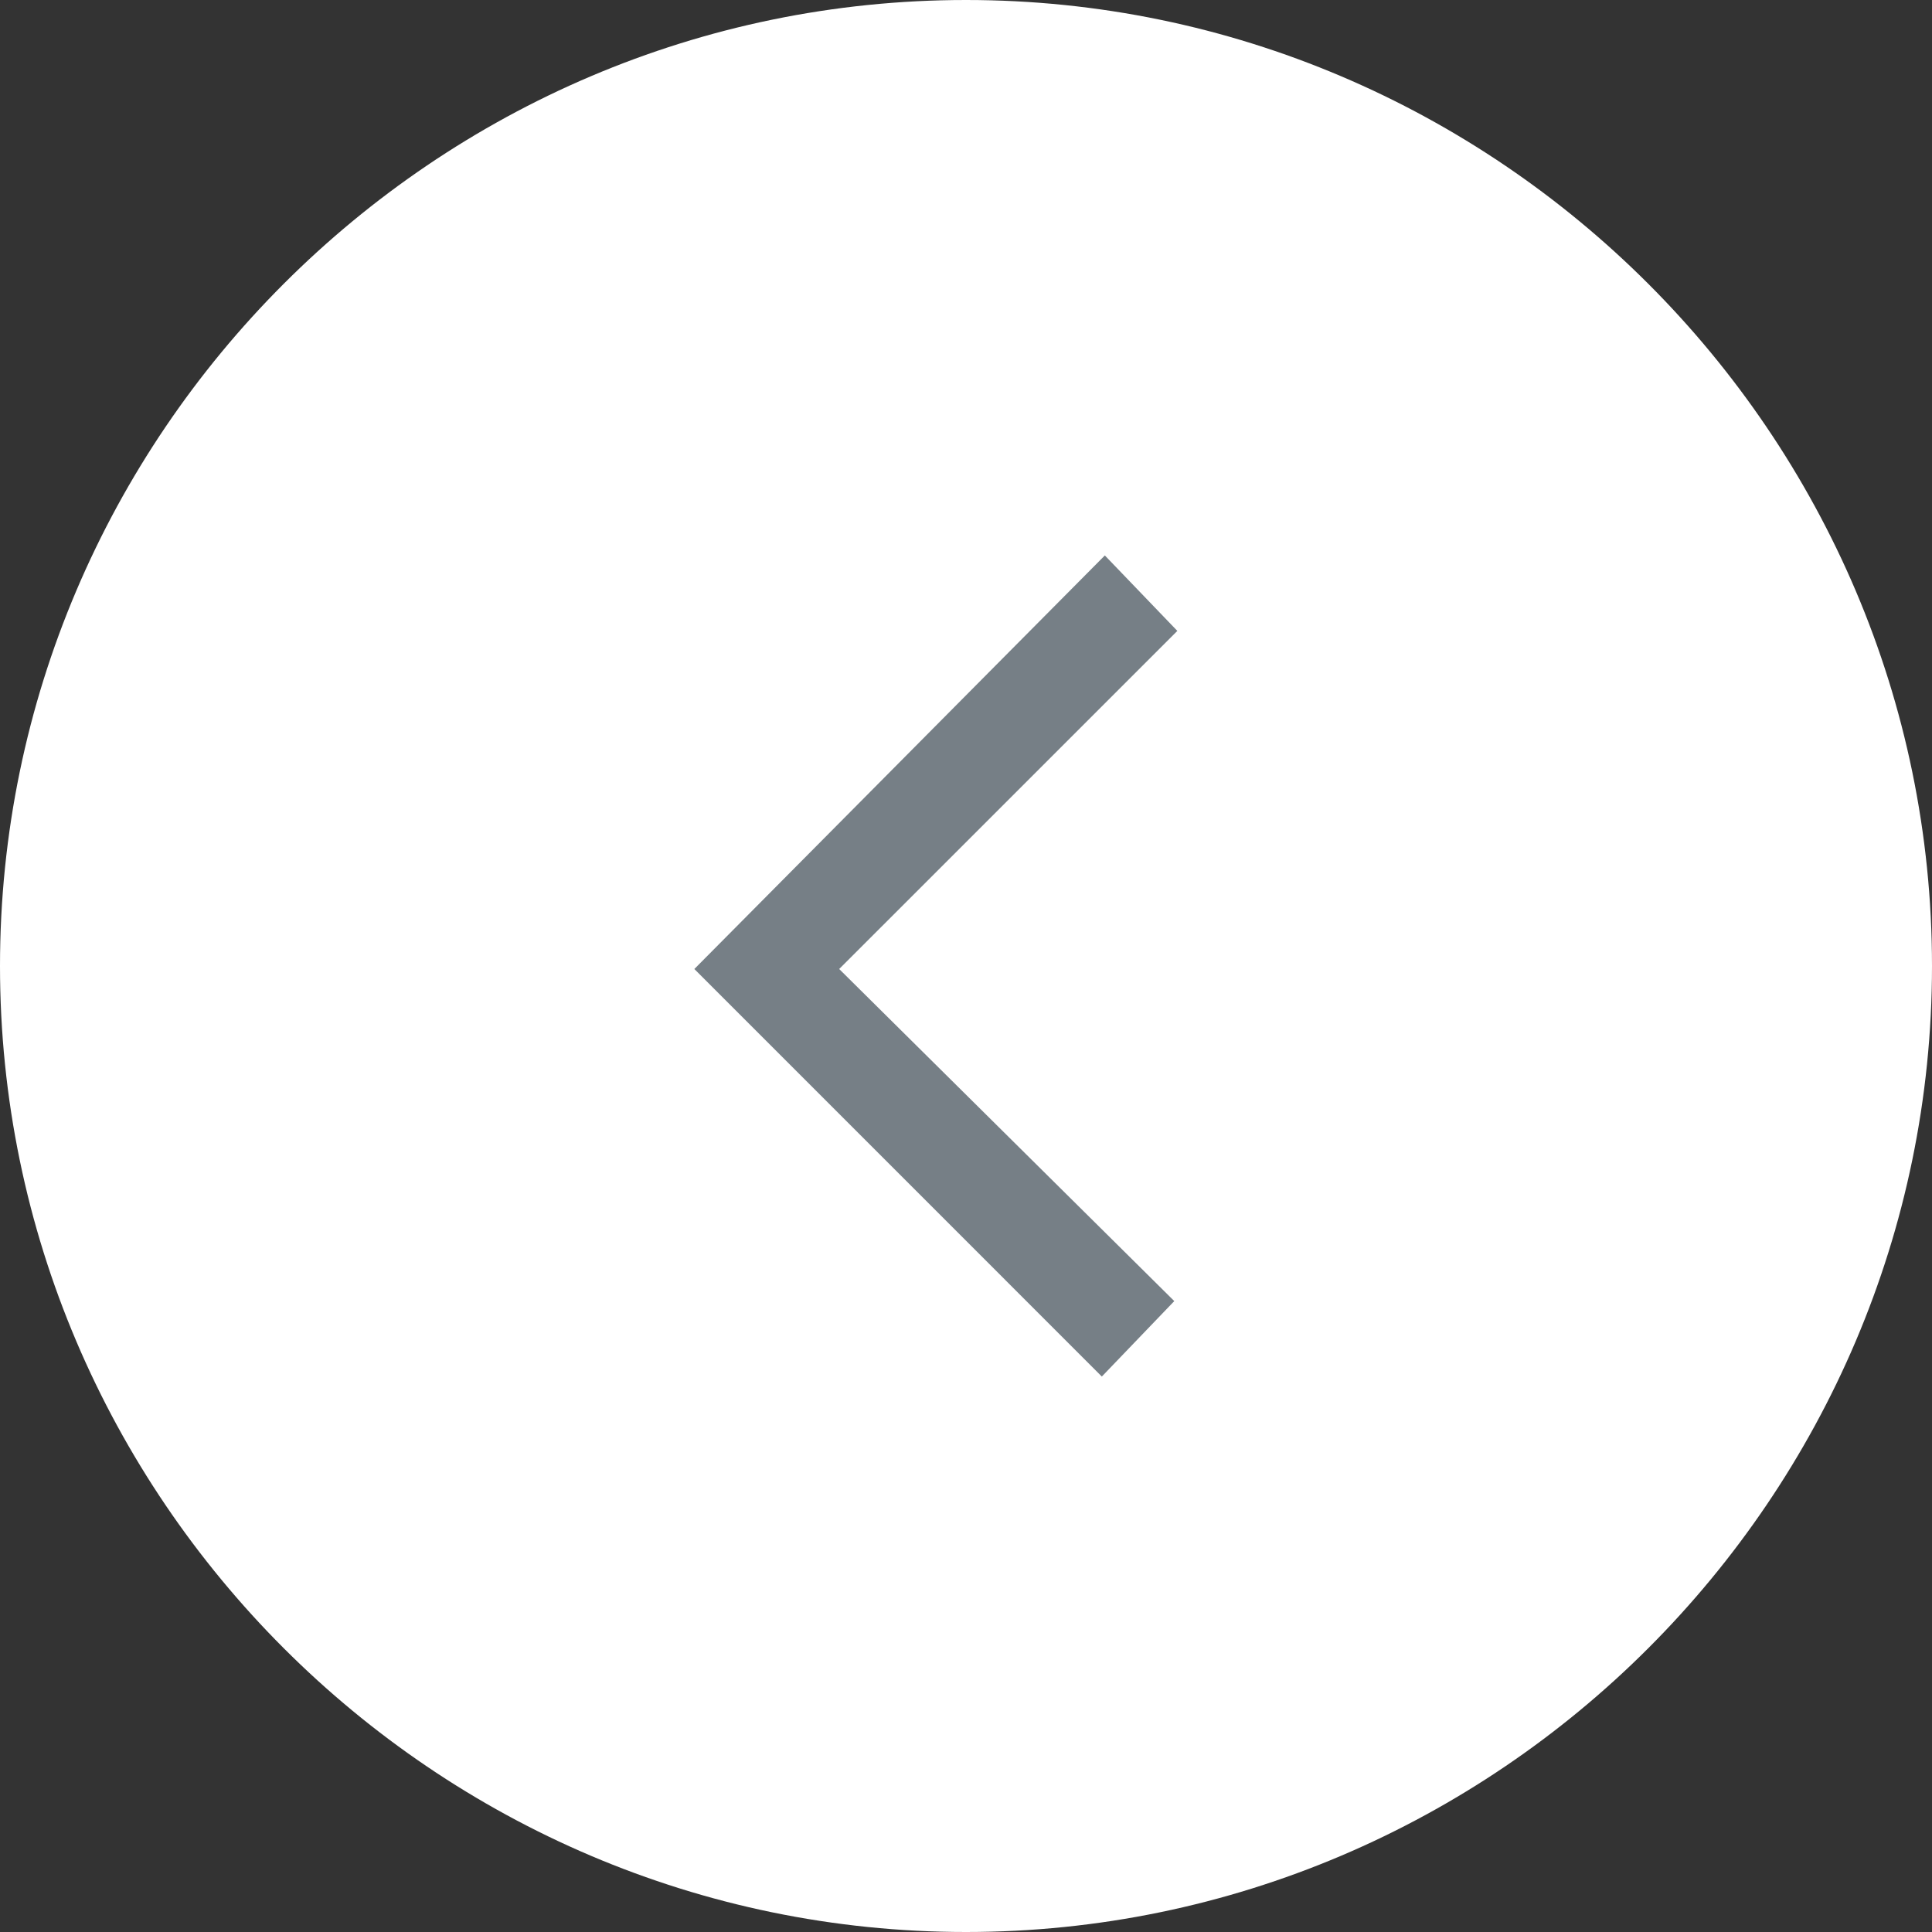<svg width="36" height="36" viewBox="0 0 36 36" fill="none" xmlns="http://www.w3.org/2000/svg">
<rect x="0" y="0" width="36" height="36" fill="#333333" stroke="none"/>
<path d="M18 36C8.1 36 0 27.9 0 18C0 8.1 8.1 0 18 0C27.9 0 36 8.1 36 18C36 27.9 27.9 36 18 36Z" fill="white"/>
<path d="M12.938 18.056L20.587 10.35L21.938 11.756L15.637 18.056L21.881 24.244L20.531 25.65L12.938 18.056Z" fill="#767F86"/>
</svg>
